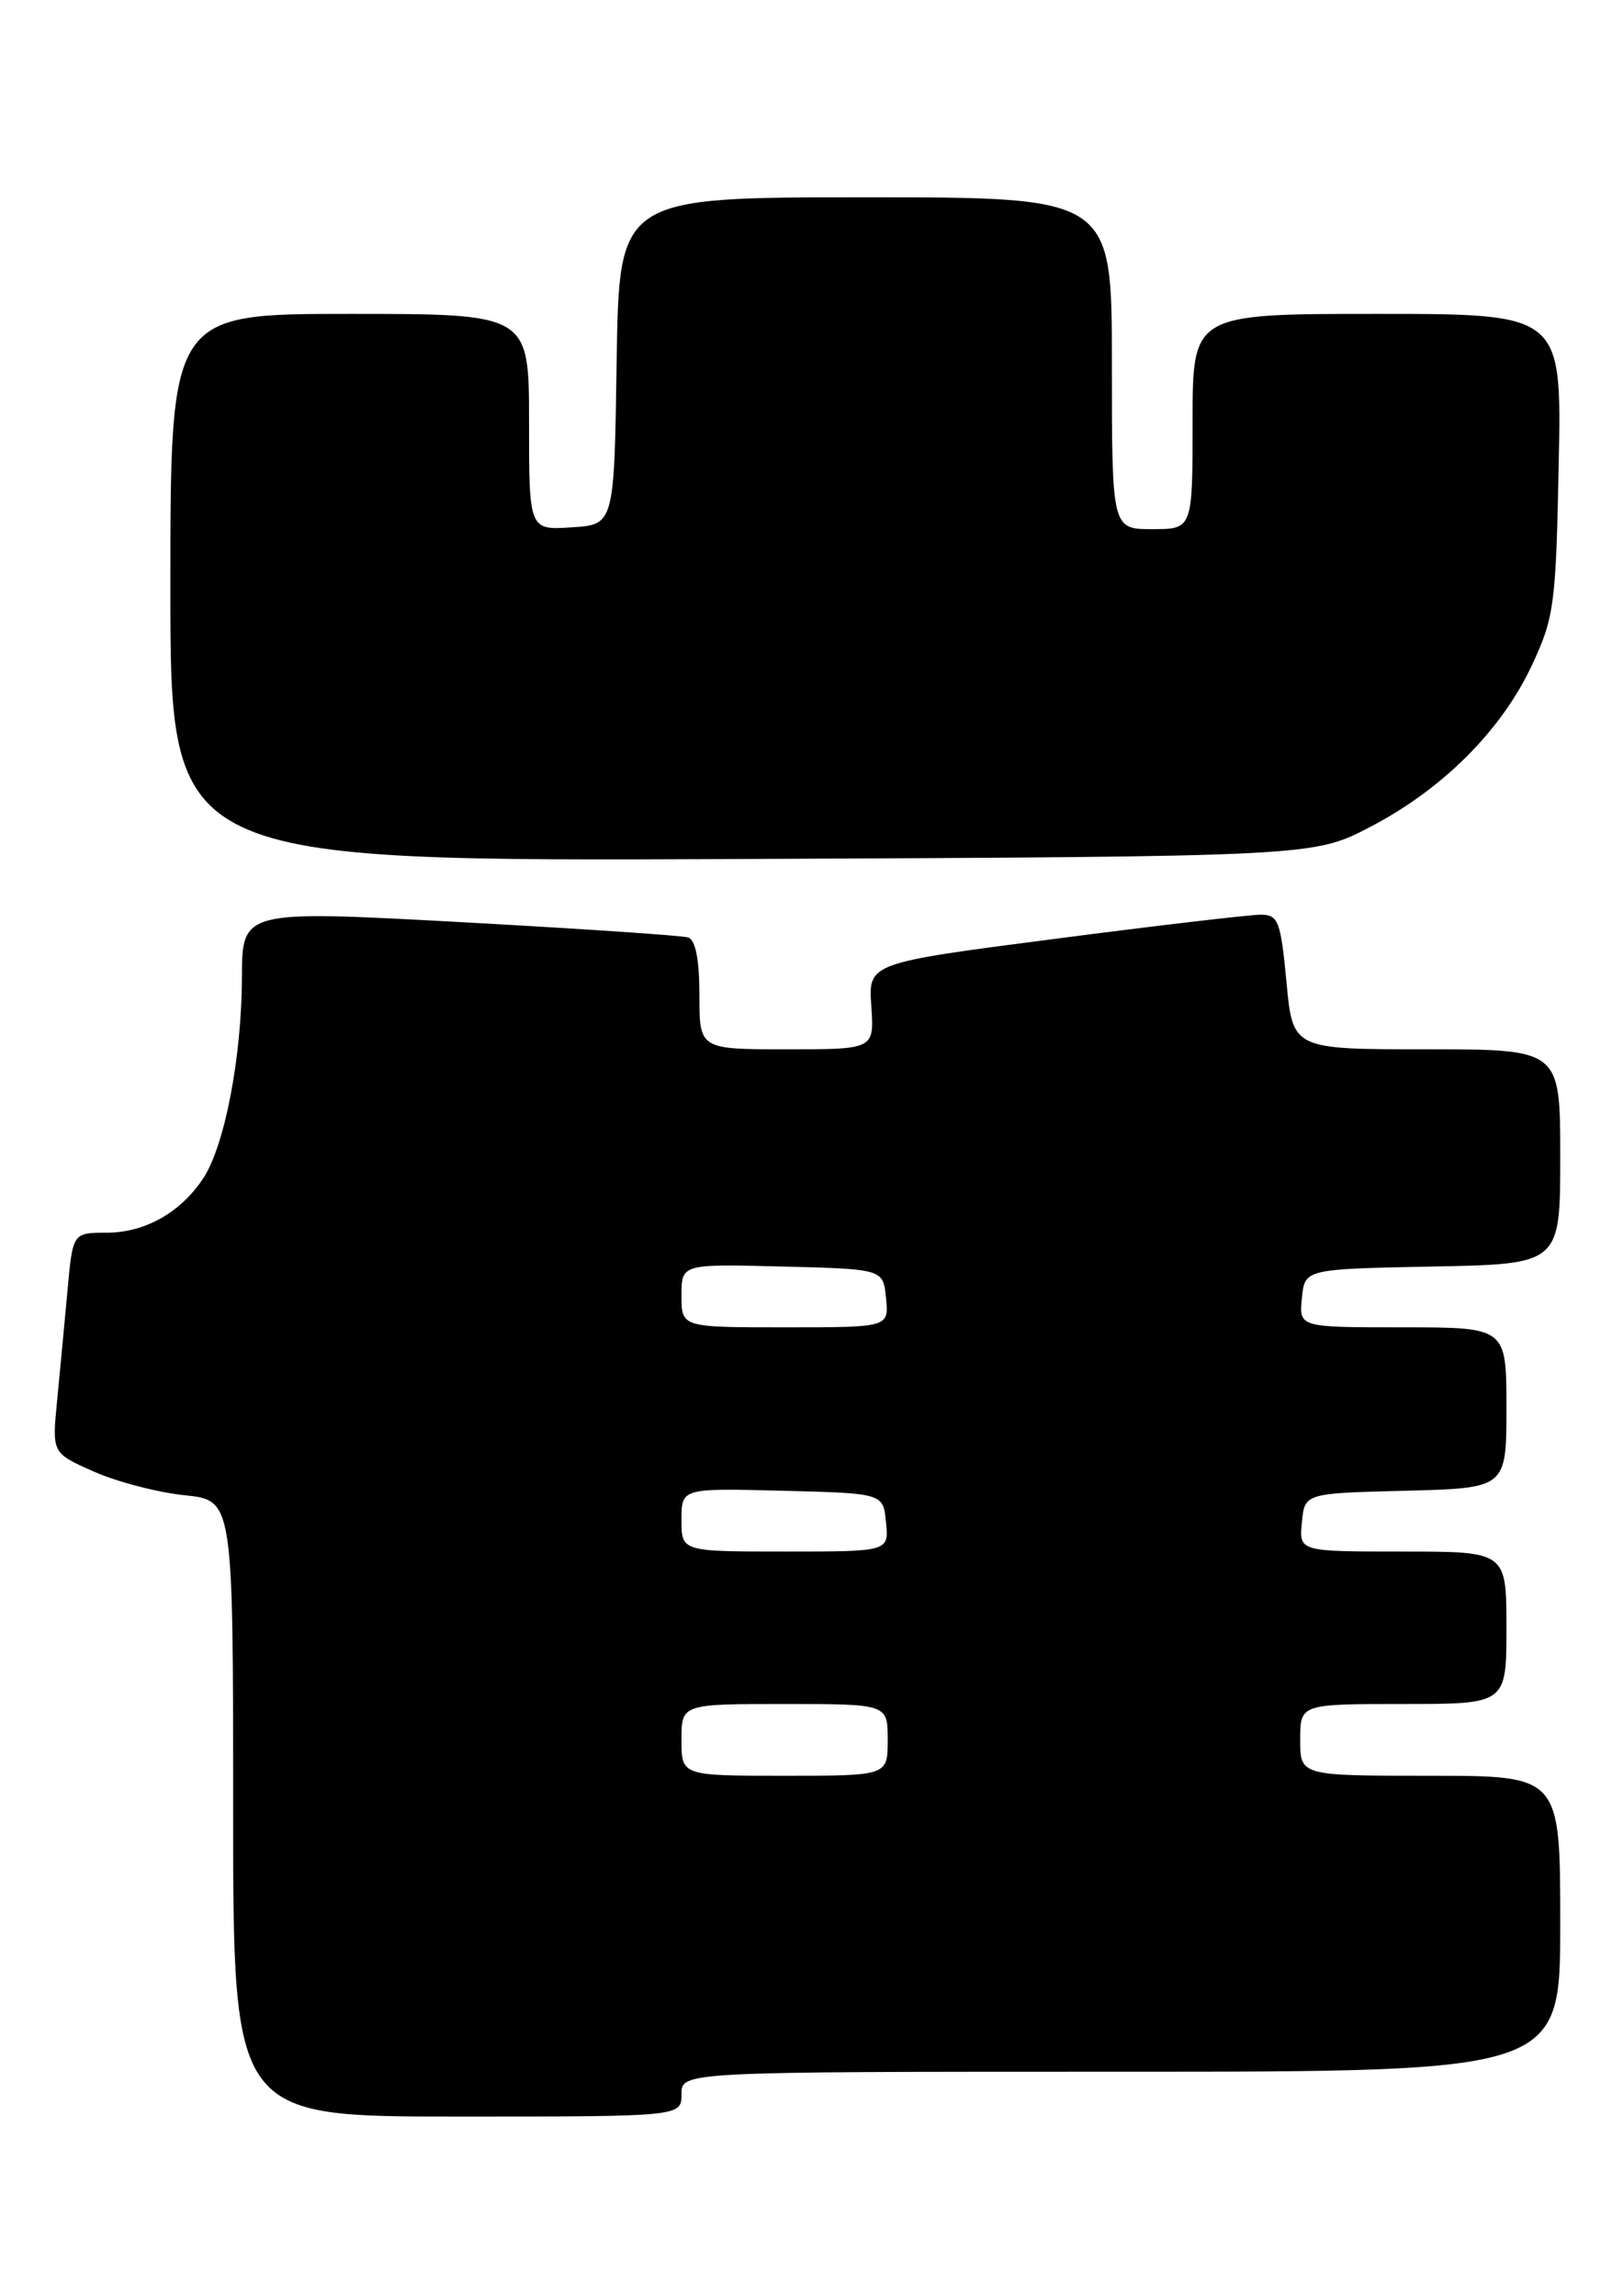 <?xml version="1.0" encoding="UTF-8" standalone="no"?>
<!DOCTYPE svg PUBLIC "-//W3C//DTD SVG 1.1//EN" "http://www.w3.org/Graphics/SVG/1.1/DTD/svg11.dtd" >
<svg xmlns="http://www.w3.org/2000/svg" xmlns:xlink="http://www.w3.org/1999/xlink" version="1.1" viewBox="0 0 181 256">
 <g >
 <path fill="currentColor"
d=" M 76.00 233.50 C 76.00 231.00 76.00 231.00 125.00 231.00 C 174.00 231.00 174.00 231.00 174.00 214.50 C 174.00 198.00 174.00 198.00 159.50 198.00 C 145.00 198.00 145.00 198.00 145.00 194.00 C 145.00 190.00 145.00 190.00 156.50 190.00 C 168.00 190.00 168.00 190.00 168.00 181.50 C 168.00 173.00 168.00 173.00 156.44 173.00 C 144.87 173.00 144.87 173.00 145.19 169.75 C 145.50 166.50 145.50 166.50 156.75 166.22 C 168.00 165.93 168.00 165.93 168.00 156.97 C 168.00 148.00 168.00 148.00 156.44 148.00 C 144.87 148.00 144.87 148.00 145.19 144.75 C 145.50 141.50 145.50 141.50 159.75 141.22 C 174.00 140.95 174.00 140.95 174.00 128.97 C 174.00 117.00 174.00 117.00 159.09 117.00 C 144.17 117.00 144.17 117.00 143.47 109.50 C 142.83 102.74 142.56 102.00 140.63 101.99 C 139.46 101.98 129.12 103.19 117.67 104.68 C 96.83 107.38 96.83 107.38 97.17 112.19 C 97.50 117.00 97.50 117.00 87.75 117.00 C 78.00 117.00 78.00 117.00 78.00 110.97 C 78.00 107.03 77.57 104.80 76.75 104.53 C 76.06 104.31 64.59 103.54 51.25 102.81 C 27.00 101.50 27.00 101.50 26.98 109.00 C 26.95 117.89 25.06 127.73 22.68 131.36 C 20.17 135.19 16.16 137.45 11.88 137.45 C 8.11 137.45 8.11 137.45 7.52 143.98 C 7.19 147.56 6.67 153.09 6.36 156.26 C 5.80 162.02 5.80 162.02 10.48 164.09 C 13.05 165.23 17.59 166.41 20.58 166.72 C 26.00 167.28 26.00 167.28 26.00 201.64 C 26.00 236.00 26.00 236.00 51.00 236.00 C 76.00 236.00 76.00 236.00 76.00 233.50 Z  M 152.83 92.19 C 160.89 87.99 167.43 81.45 170.83 74.20 C 173.33 68.86 173.52 67.45 173.83 51.75 C 174.17 35.00 174.17 35.00 153.58 35.00 C 133.00 35.00 133.00 35.00 133.00 47.00 C 133.00 59.00 133.00 59.00 128.50 59.00 C 124.00 59.00 124.00 59.00 124.00 40.50 C 124.00 22.00 124.00 22.00 96.52 22.00 C 69.05 22.00 69.05 22.00 68.77 40.25 C 68.50 58.50 68.50 58.50 63.75 58.80 C 59.00 59.11 59.00 59.11 59.00 47.05 C 59.00 35.00 59.00 35.00 39.00 35.00 C 19.00 35.00 19.00 35.00 19.00 65.53 C 19.00 96.06 19.00 96.06 82.75 95.78 C 146.50 95.50 146.50 95.50 152.83 92.19 Z  M 76.00 194.00 C 76.00 190.00 76.00 190.00 87.50 190.00 C 99.00 190.00 99.00 190.00 99.00 194.00 C 99.00 198.00 99.00 198.00 87.50 198.00 C 76.00 198.00 76.00 198.00 76.00 194.00 Z  M 76.00 169.47 C 76.00 165.93 76.00 165.93 87.25 166.22 C 98.50 166.50 98.50 166.50 98.81 169.75 C 99.13 173.00 99.13 173.00 87.56 173.00 C 76.00 173.00 76.00 173.00 76.00 169.47 Z  M 76.00 144.47 C 76.00 140.93 76.00 140.93 87.25 141.22 C 98.50 141.50 98.50 141.50 98.81 144.75 C 99.13 148.00 99.13 148.00 87.56 148.00 C 76.00 148.00 76.00 148.00 76.00 144.47 Z "/>
</g>
</svg>